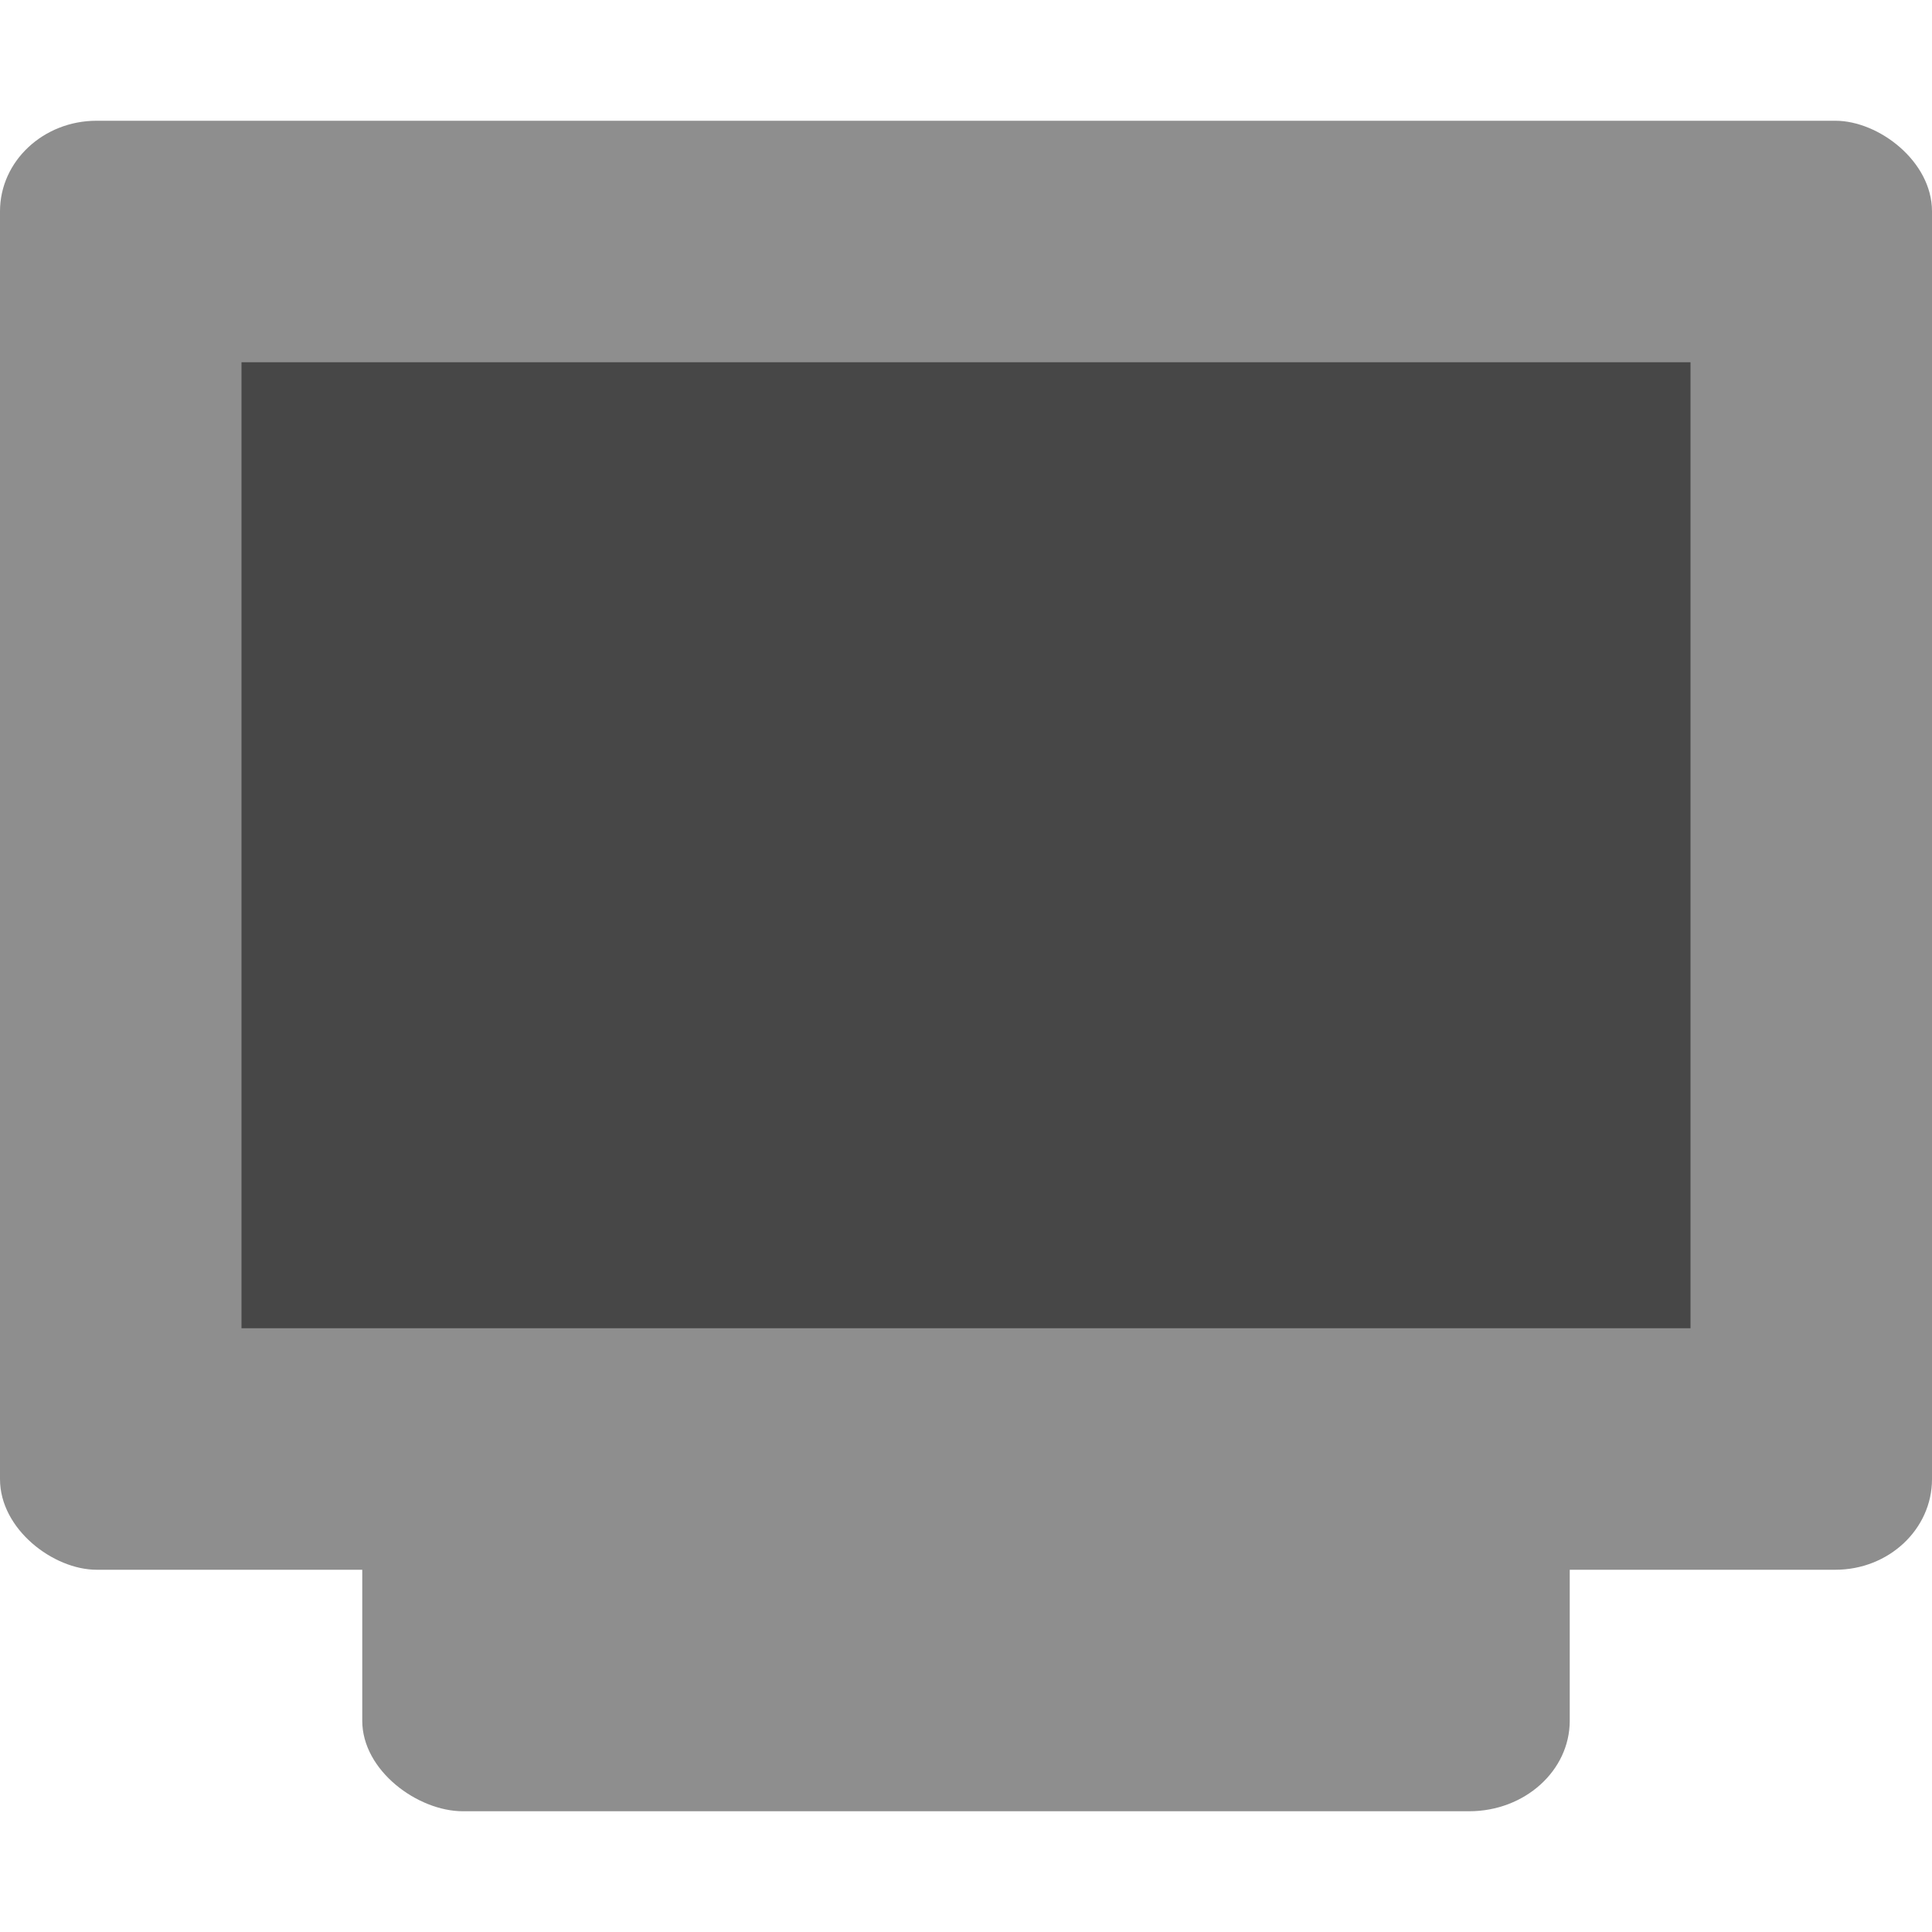 <svg xmlns="http://www.w3.org/2000/svg" width="16" height="16" version="1">
 <rect fill="#8e8e8e" width="12" height="10" x="-15" y="-13" rx=".75" ry=".833" transform="matrix(0,-1,-1,0,0,0)"/>
 <rect fill="#8e8e8e" width="12" height="16" x="-13" y="-16" rx=".75" ry=".8" transform="matrix(0,-1,-1,0,0,0)"/>
 <rect style="opacity:0.5" width="8" height="12" x="-11" y="-14" rx="0" ry="0" transform="matrix(0,-1,-1,0,0,0)"/>
</svg>
